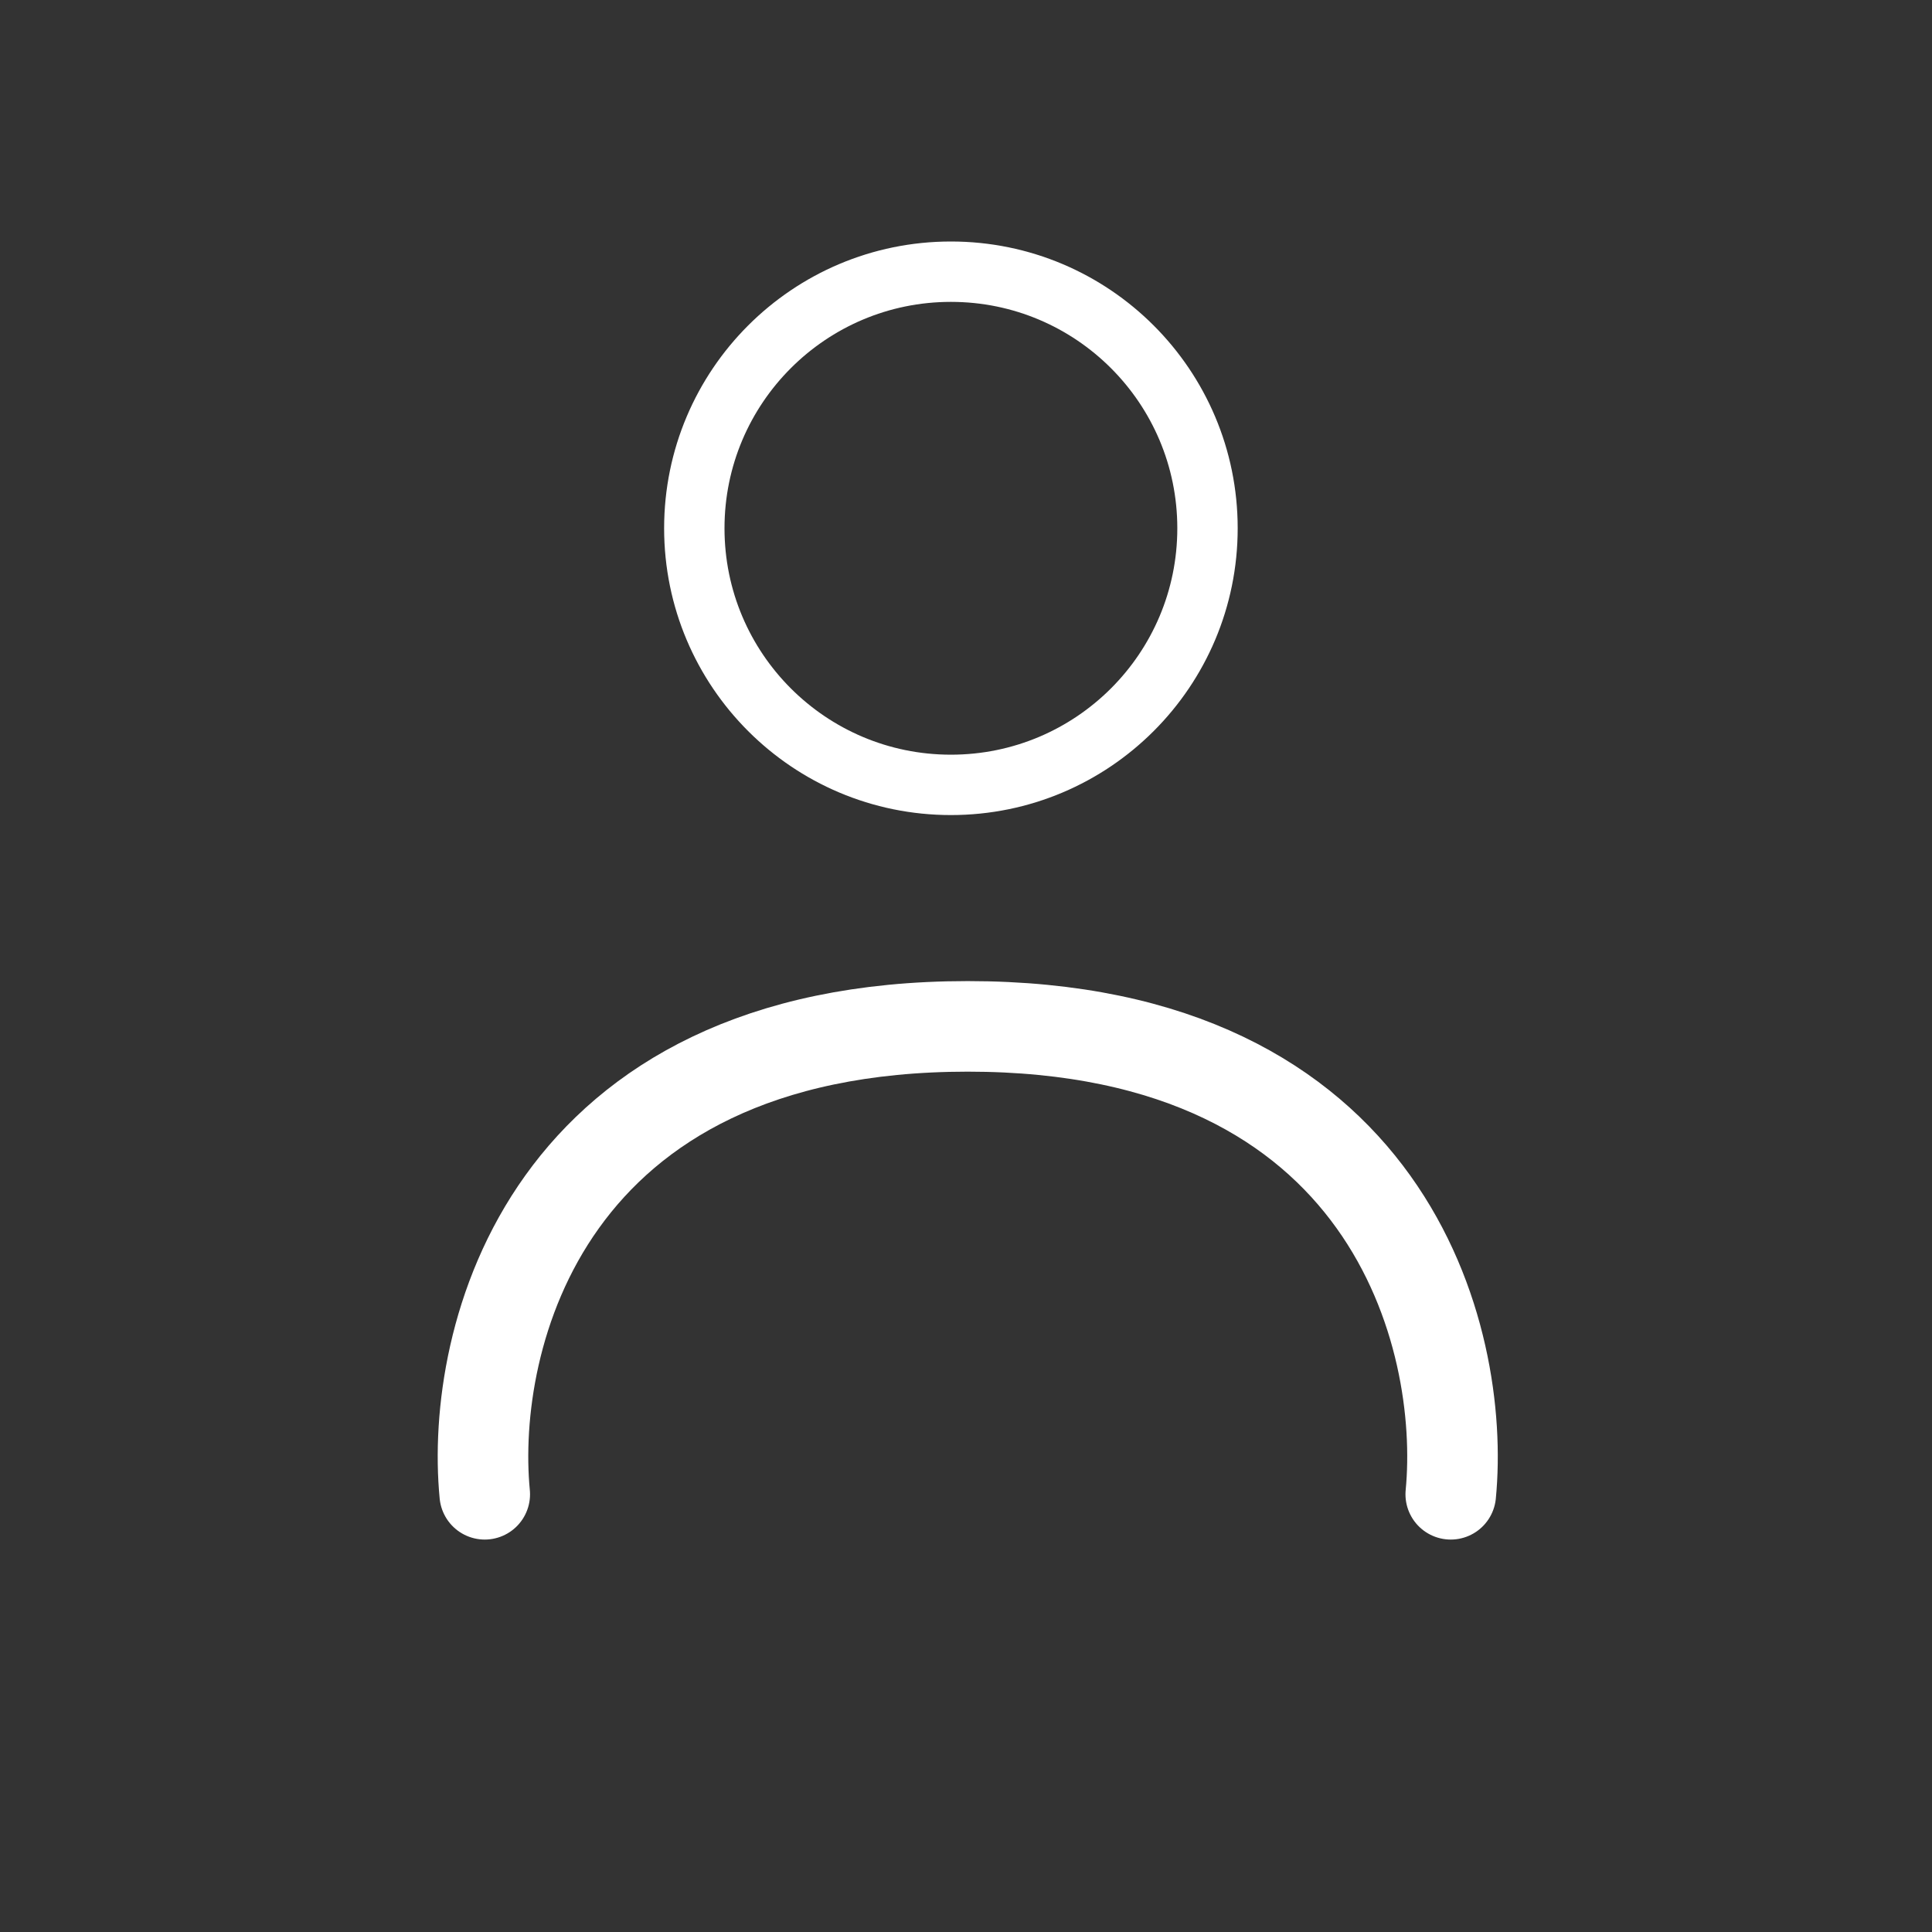 <svg width="64" height="64" viewBox="0 0 64 64" fill="none" xmlns="http://www.w3.org/2000/svg">
<rect x="0" y="0" width="64" height="64" fill="#333333" stroke="none"/>
<circle cx="31.5" cy="17.5" r="8.5" stroke="white" stroke-width="2"/>
<path d="M16.058 49.5C15.558 44.333 18.058 34 32.058 34C46.058 34 48.558 44.333 48.058 49.5" stroke="white" stroke-width="3" stroke-linecap="round"/>
</svg>
